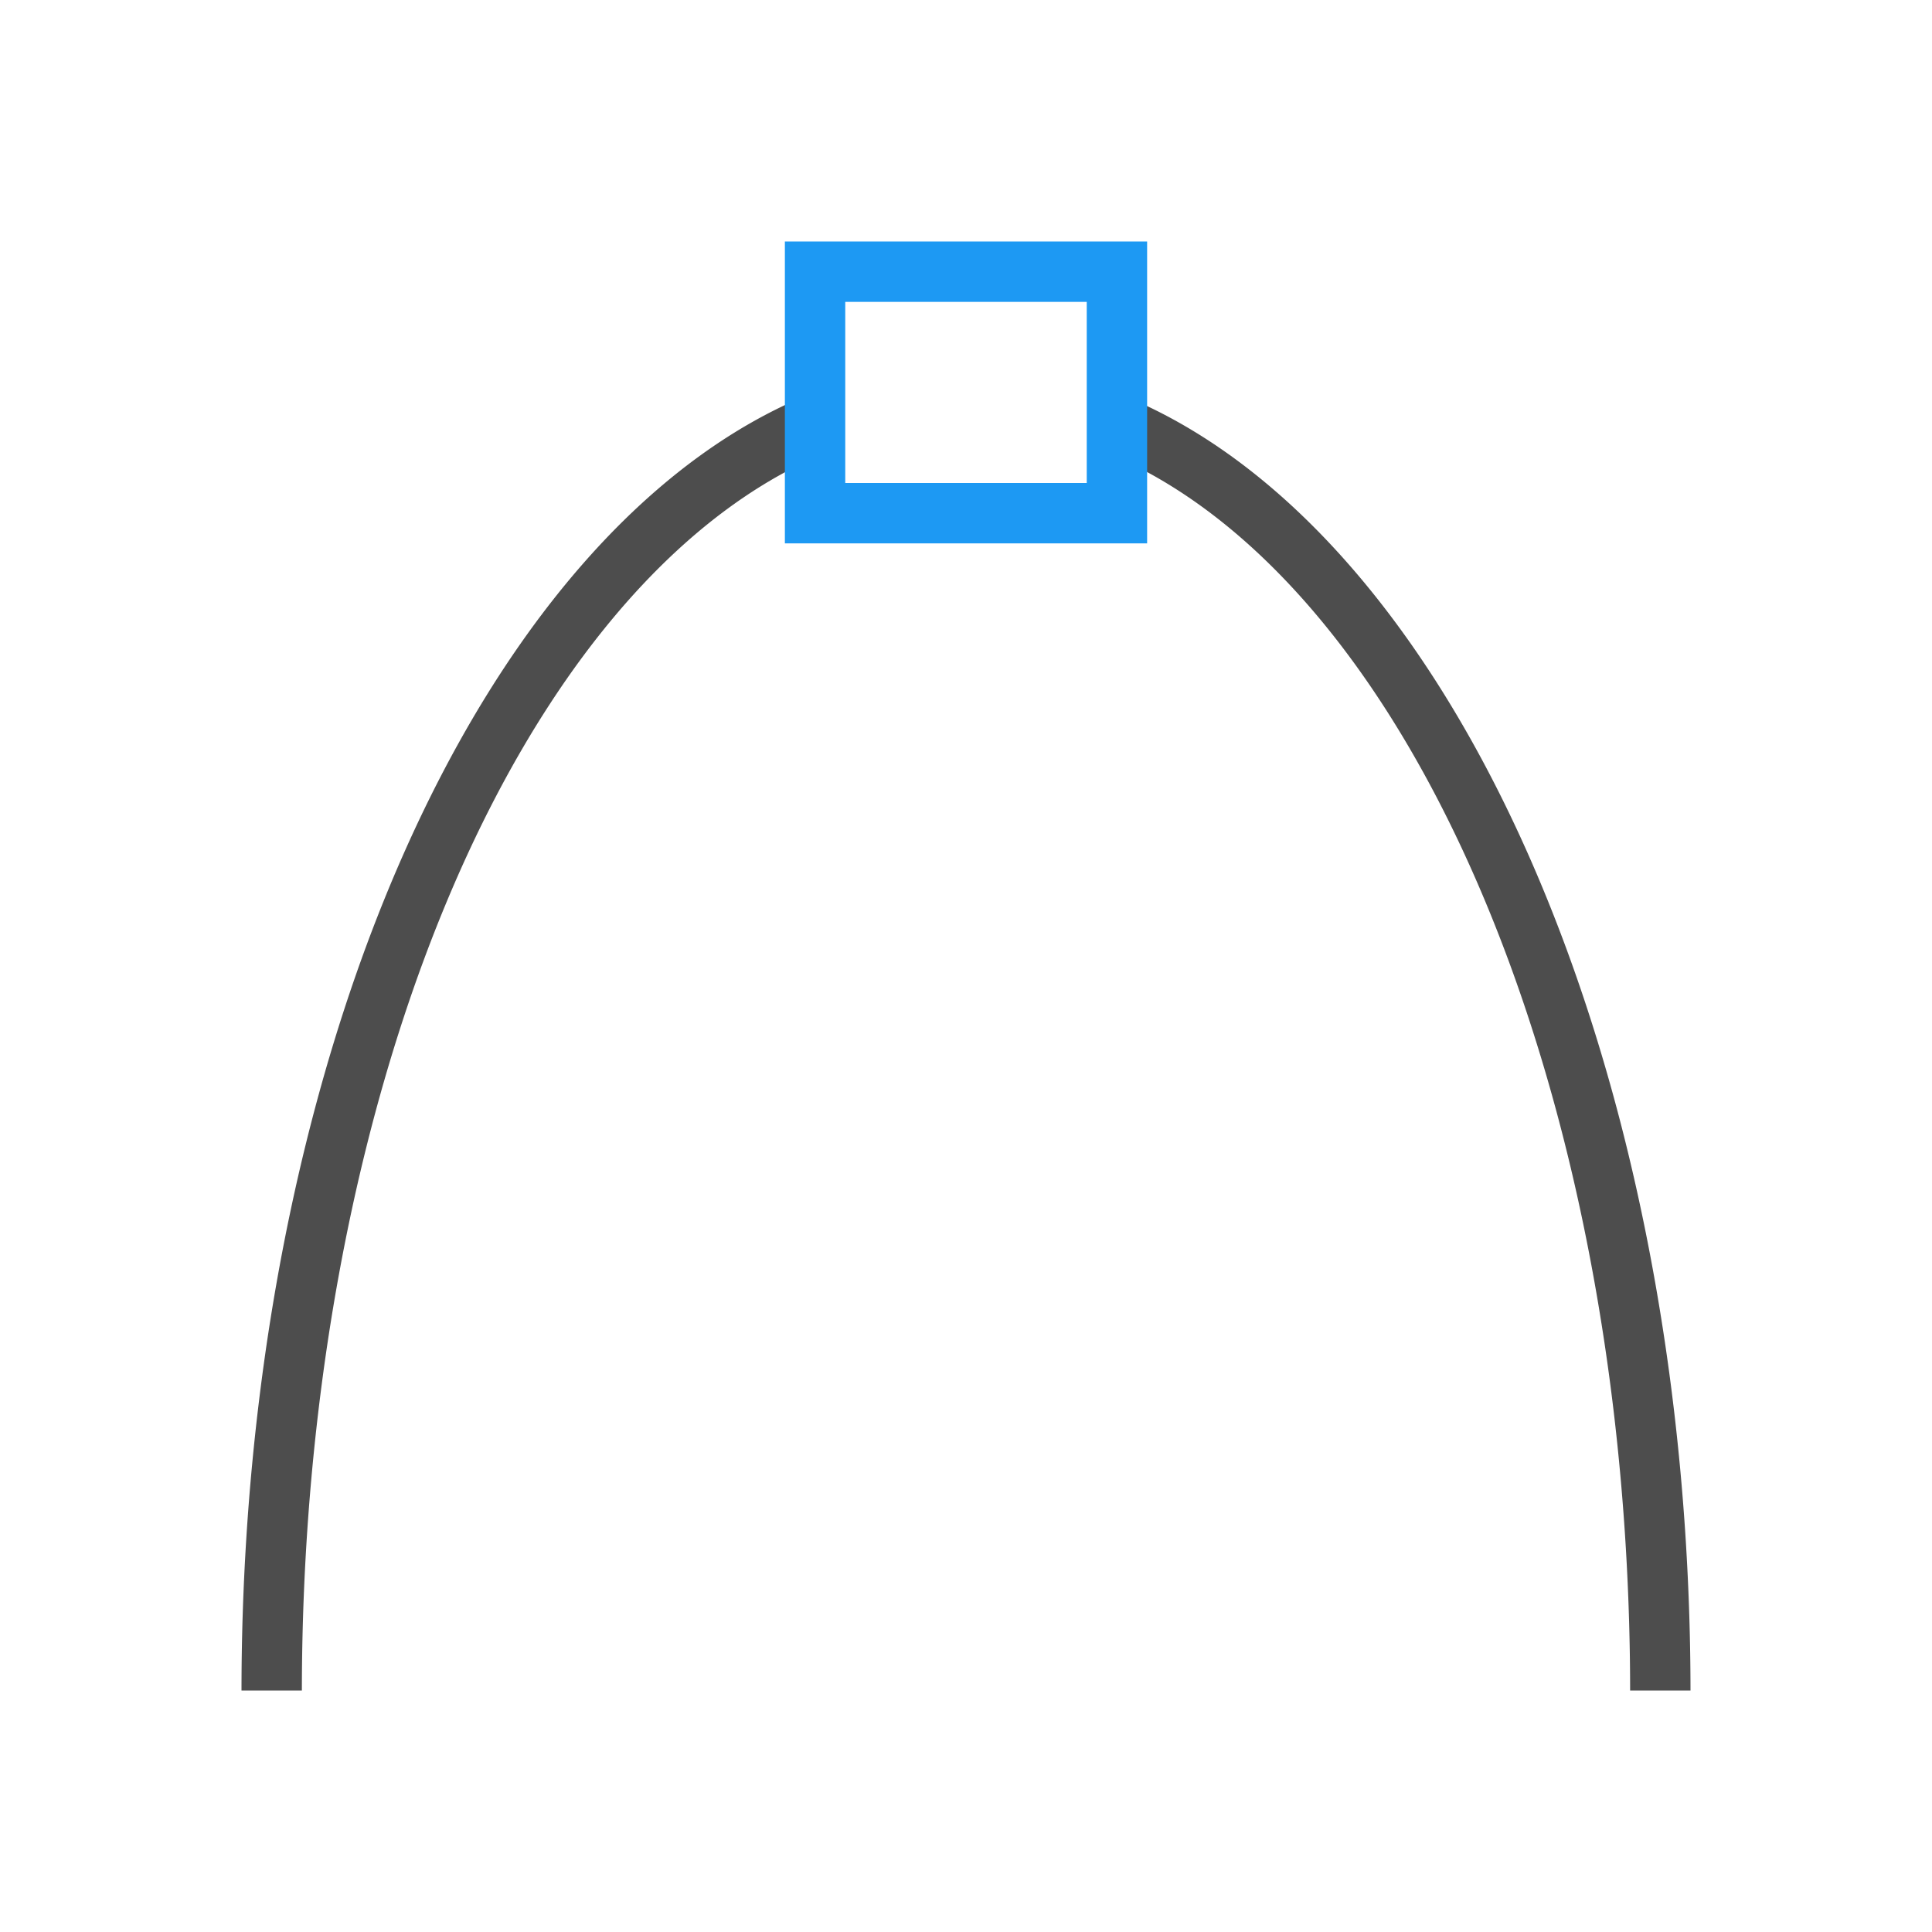 <svg viewBox="0 0 32 32" xmlns="http://www.w3.org/2000/svg"><path d="m13.5 6.494a12 22 0 0 0 -9.5 21.506h1a11 21 0 0 1 8.5-20.424zm5 .016v1.062a11 21 0 0 1 8.5 20.428h1a12 22 0 0 0 -9.5-21.49z" fill="#4d4d4d"/><path d="m13 4v5h6v-5zm1 1h4v3h-4z" fill="#1d99f3"/></svg>